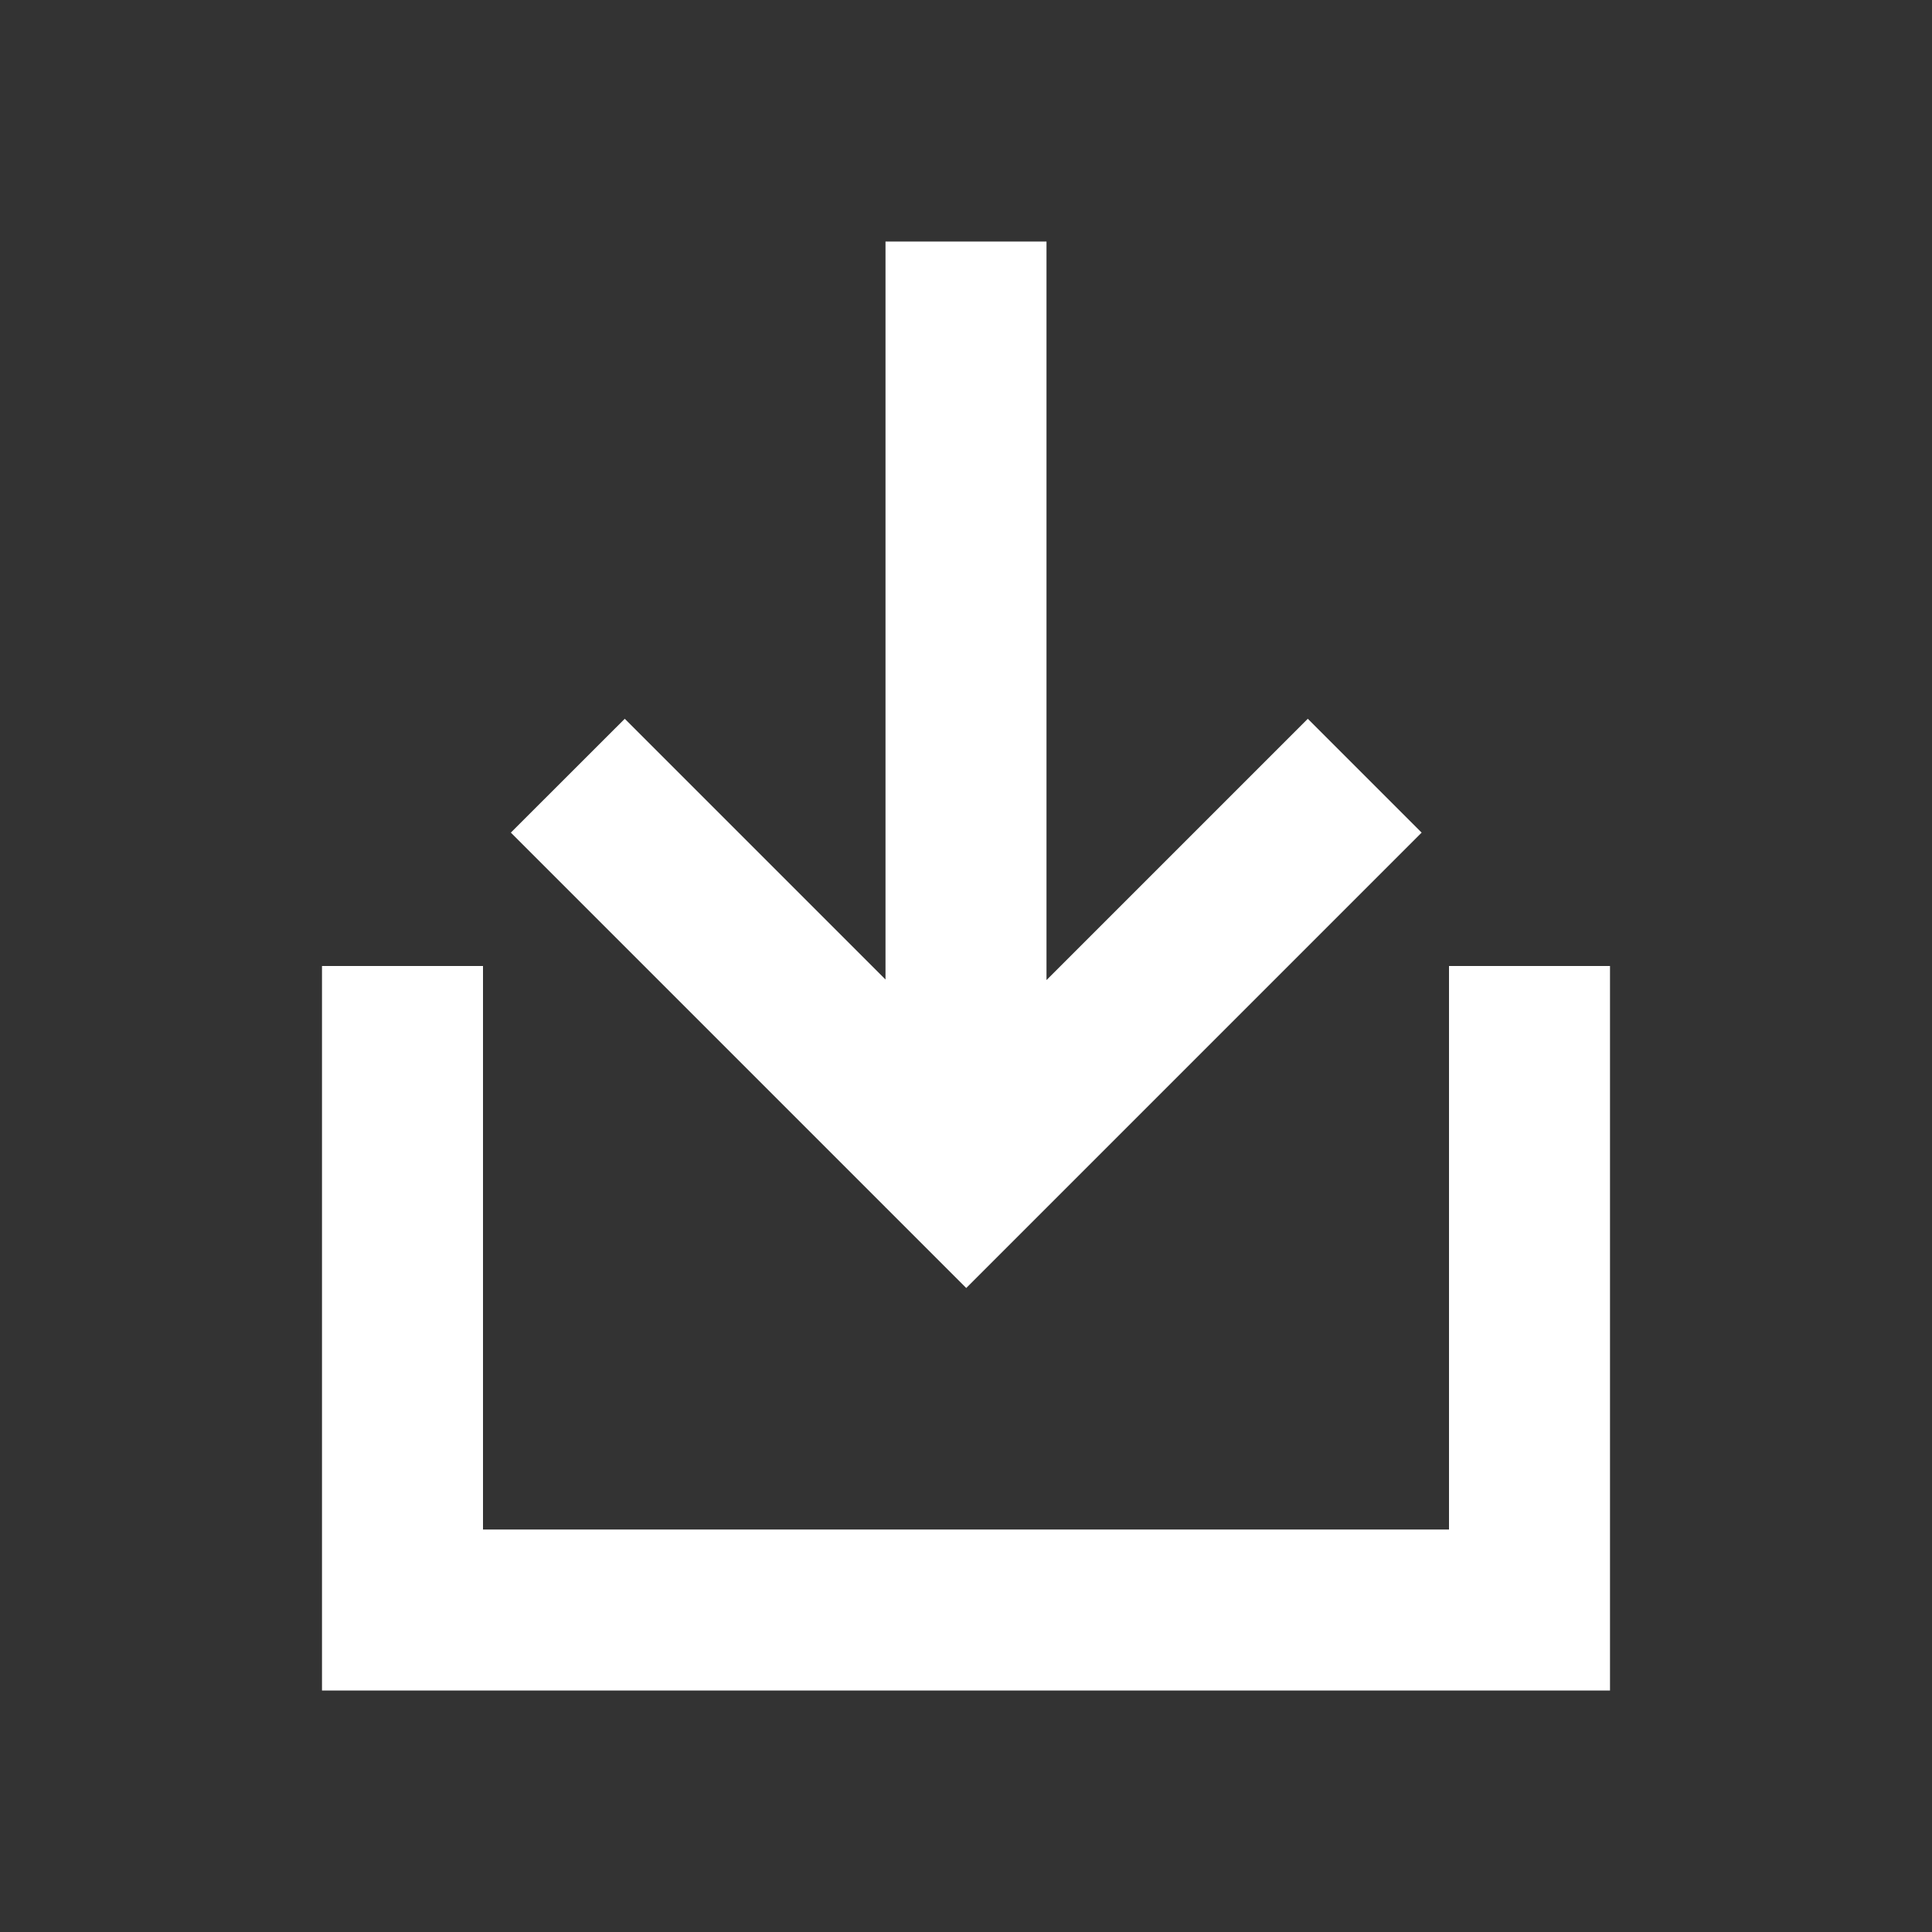 <?xml version="1.0" encoding="UTF-8"?>
<svg width="24px" height="24px" viewBox="0 0 24 24" version="1.1" xmlns="http://www.w3.org/2000/svg" xmlns:xlink="http://www.w3.org/1999/xlink">
    <rect x="0" y="0" width="24" height="24" fill="#333333" stroke="none"/>
    <!-- Generator: Sketch 61 (89581) - https://sketch.com -->
    <title>SVG/White/white/UI/download</title>
    <desc>Created with Sketch.</desc>
    <g id="white/UI/download" stroke="none" stroke-width="1" fill="none" fill-rule="evenodd">
        <rect id="Boundary" fill-opacity="0" fill="#FFFFFF" x="0" y="0" width="24" height="24"></rect>
        <path d="M13,12.175 L13,3 L11,3 L11,12.168 L7.761,8.929 L6.346,10.343 L11,14.997 L11,15 L11.003,15 L12.003,16 L17.66,10.343 L16.246,8.929 L13,12.175 Z M6,12 L6,19 L18,19 L18,12 L20,12 L20,21 L4,21 L4,12 L6,12 Z" id="Shape" fill="#FFFFFF" fill-rule="nonzero"></path>
    </g>
</svg>